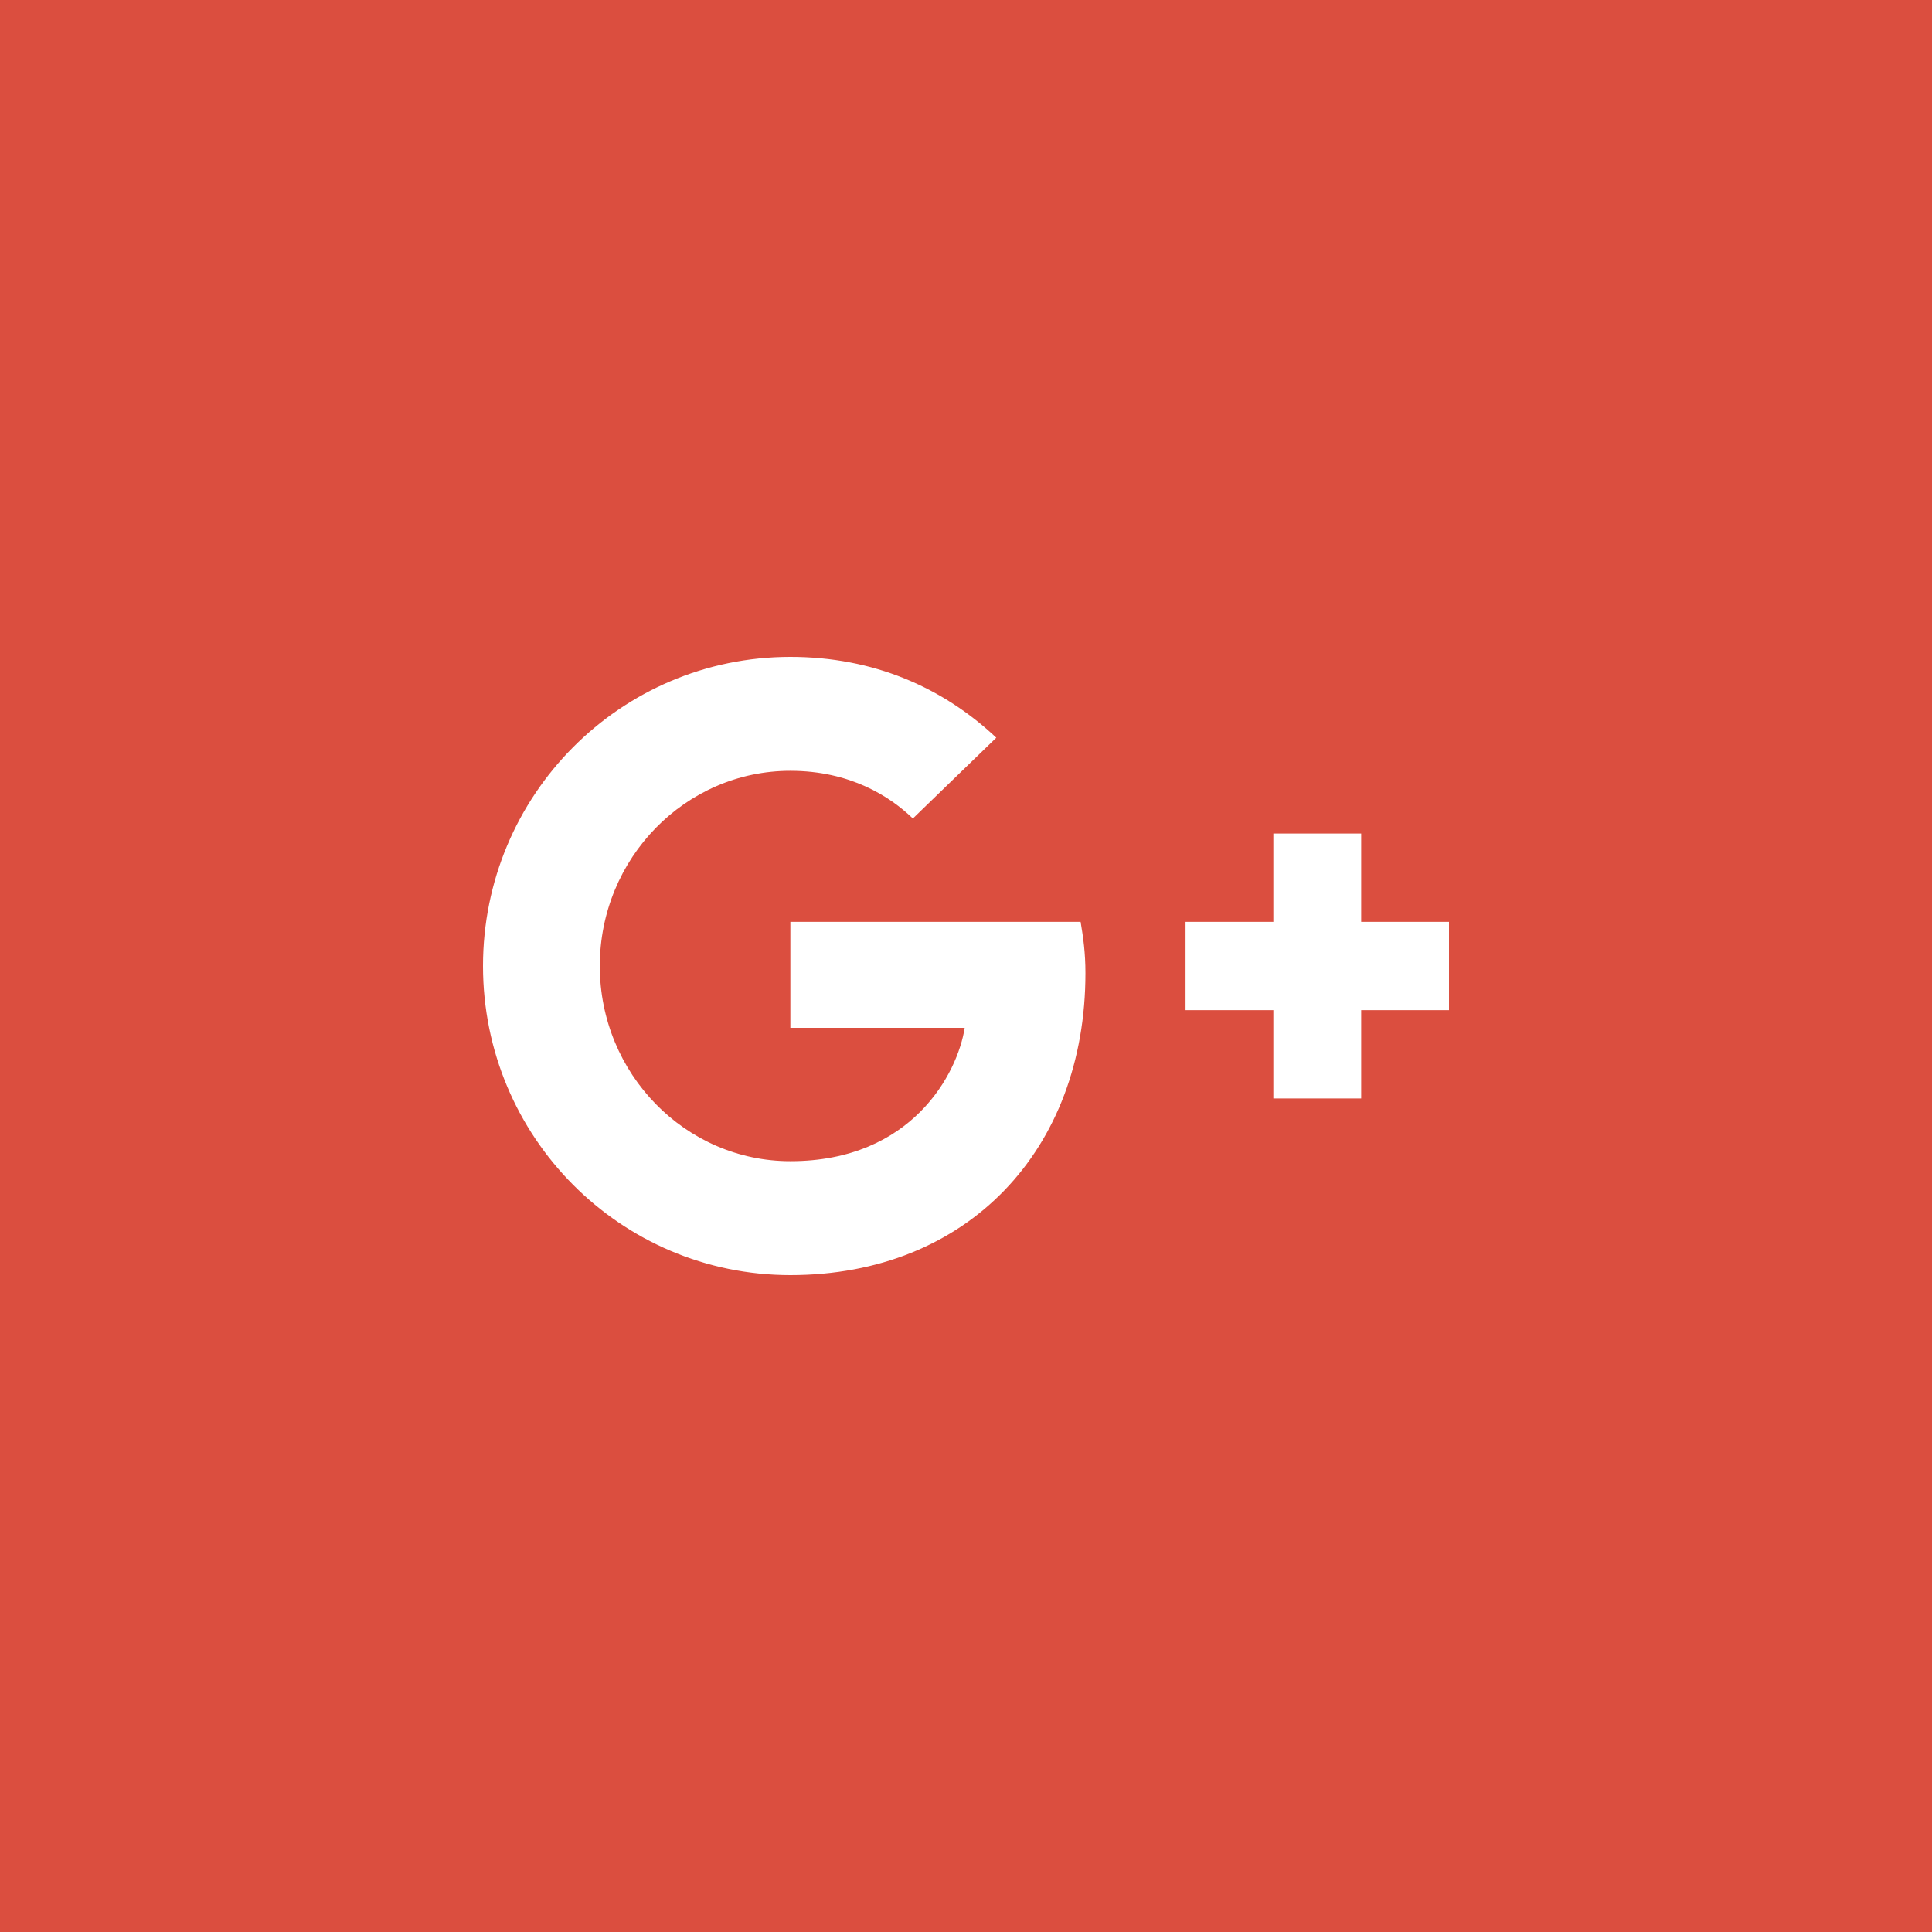 <svg
 xmlns="http://www.w3.org/2000/svg"
 xmlns:xlink="http://www.w3.org/1999/xlink"
 viewBox="0 0 100 100"
 width="50" height="50">
<path fill-rule="evenodd"  fill="rgb(219, 78, 63)"
 d="M0.000,0.000 L100.000,0.000 L100.000,100.000 L0.000,100.000 L0.000,0.000 Z"/>
<path fill-rule="evenodd"  fill="rgb(255, 255, 255)"
 d="M70.455,52.286 L70.455,56.857 L65.909,56.857 L65.909,52.286 L61.364,52.286 L61.364,47.714 L65.909,47.714 L65.909,43.143 L70.455,43.143 L70.455,47.714 L75.000,47.714 L75.000,52.286 L70.455,52.286 ZM40.909,66.000 C32.114,66.000 25.000,58.846 25.000,50.000 C25.000,41.154 32.114,34.000 40.909,34.000 C45.205,34.000 48.795,35.577 51.568,38.183 L47.250,42.366 C46.068,41.223 44.000,39.897 40.909,39.897 C35.477,39.897 31.045,44.423 31.045,50.000 C31.045,55.577 35.477,60.103 40.909,60.103 C47.204,60.103 49.568,55.554 49.932,53.200 L40.909,53.200 L40.909,47.714 L55.932,47.714 C56.068,48.514 56.182,49.314 56.182,50.366 C56.182,59.509 50.091,66.000 40.909,66.000 Z"/>
</svg>
